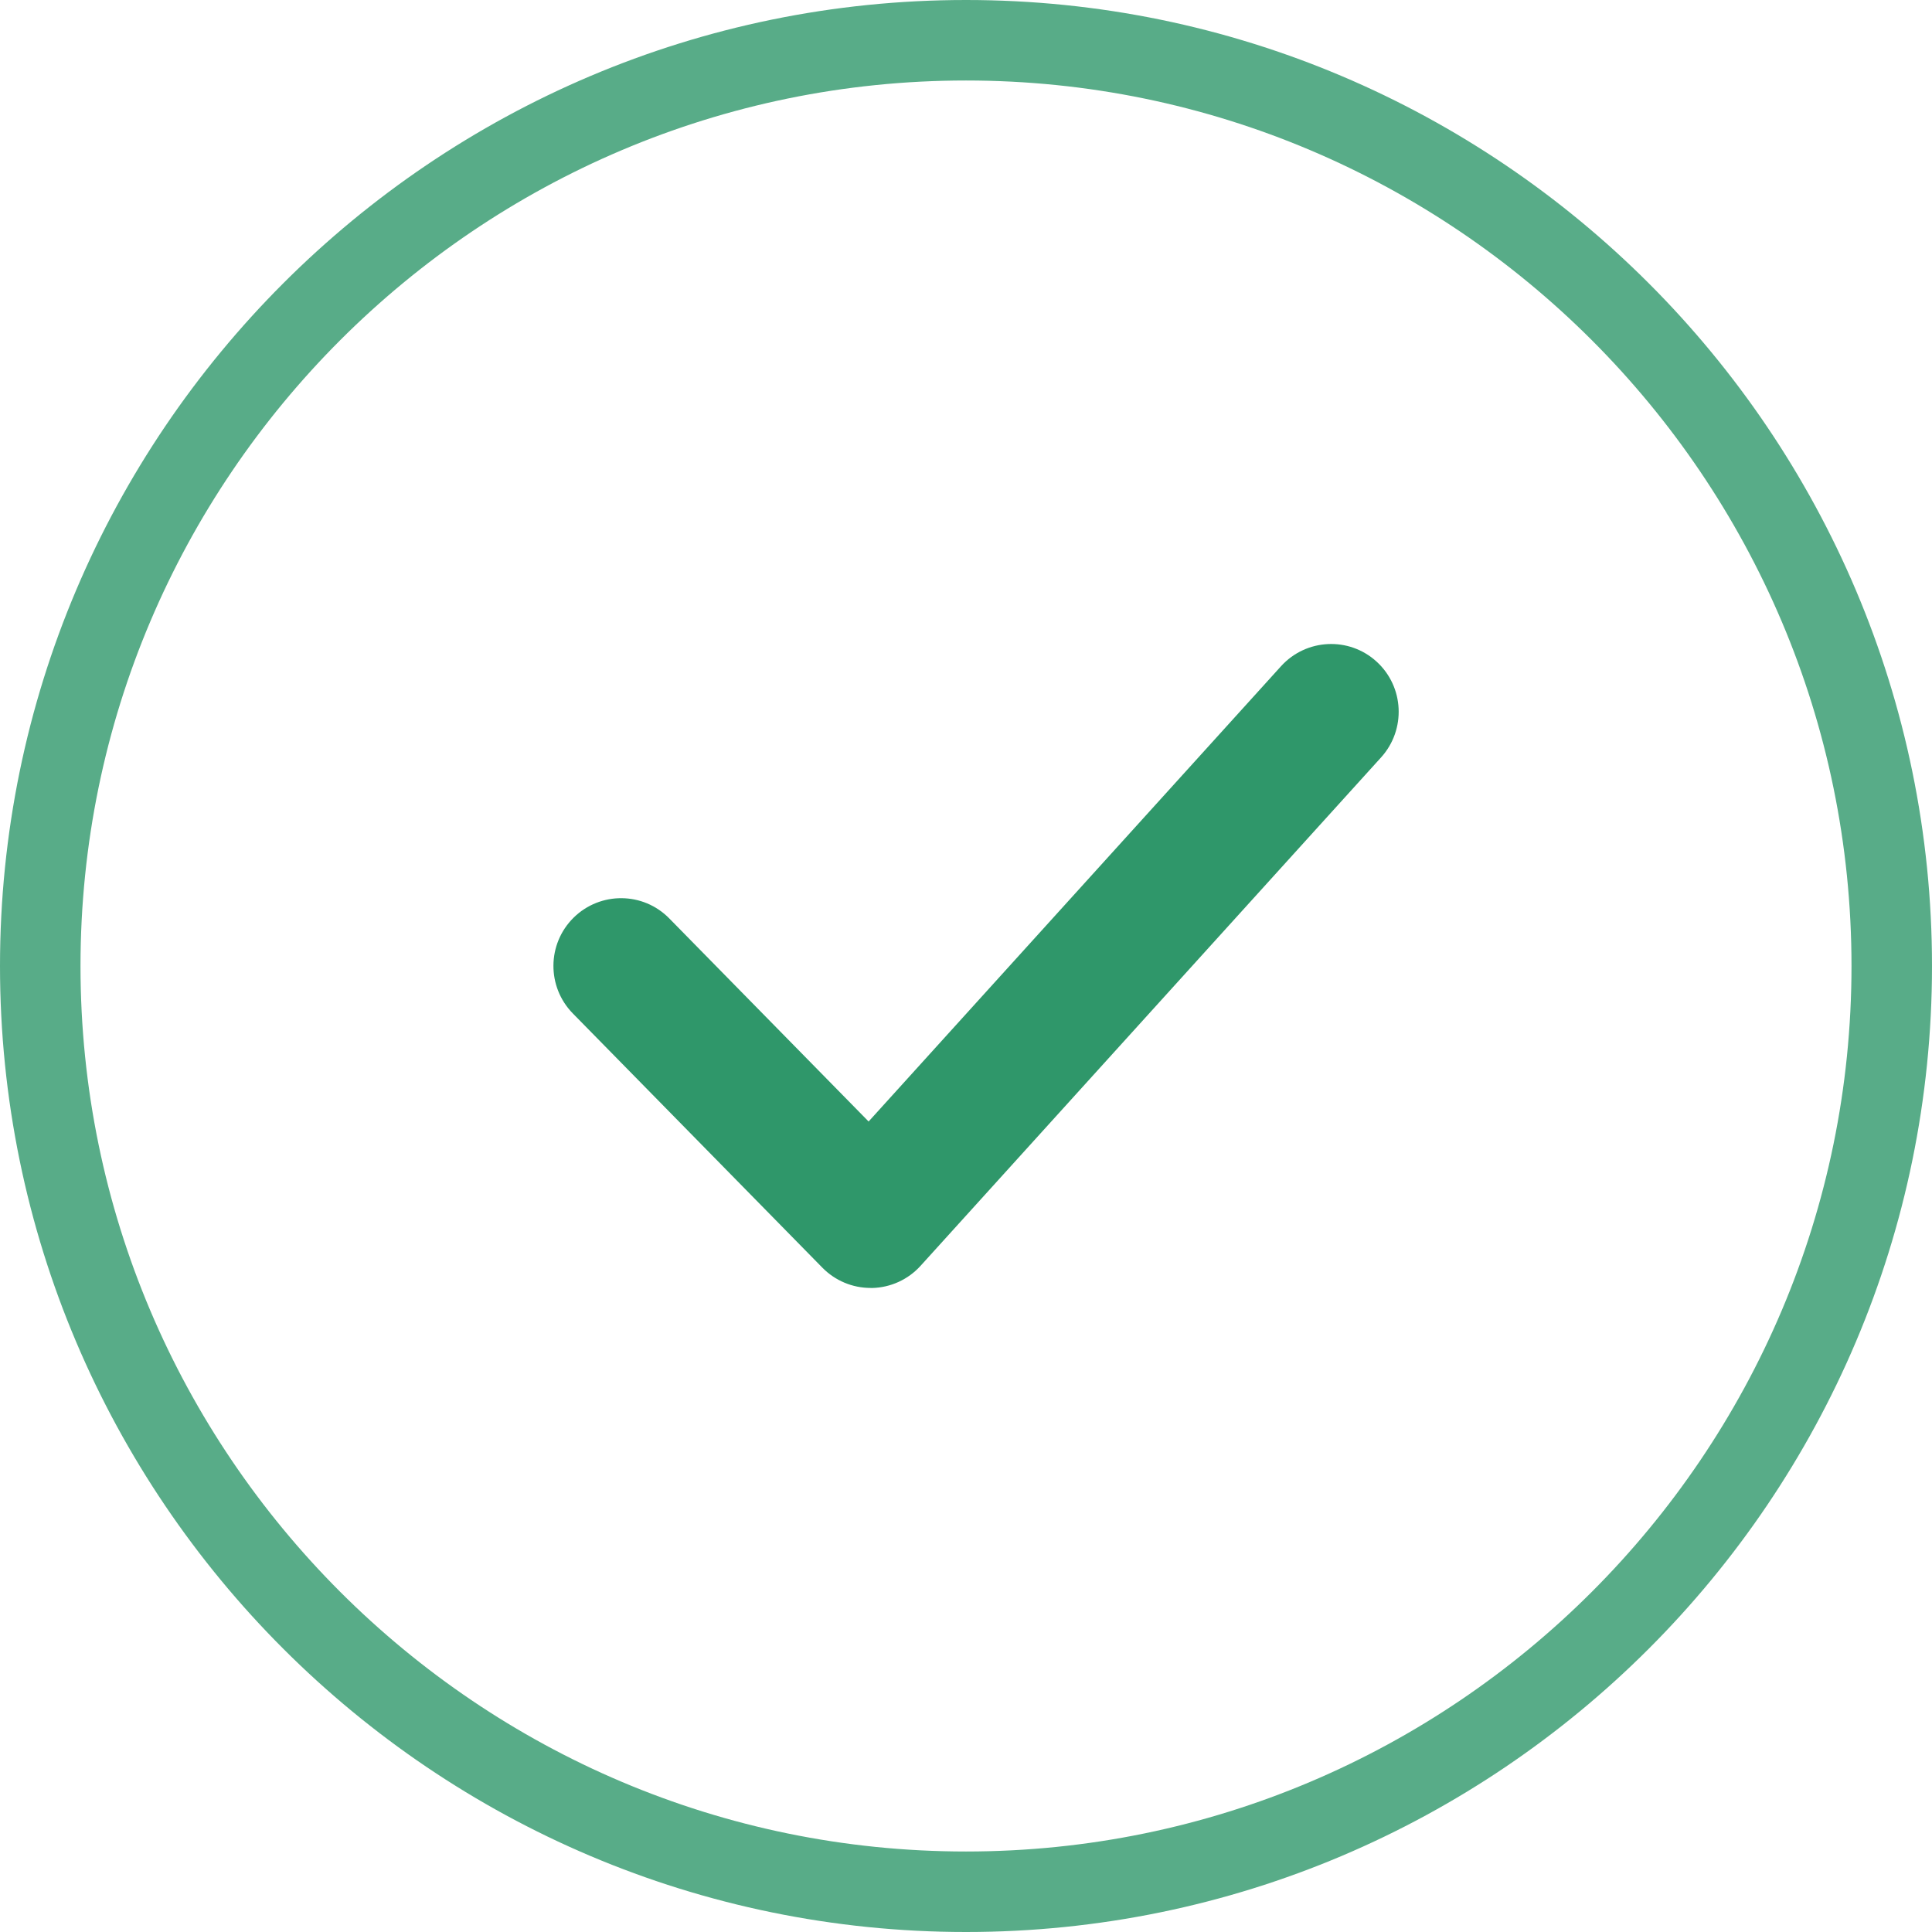 <svg width="96" height="96" viewBox="0 0 96 96" fill="none" xmlns="http://www.w3.org/2000/svg">
<g clip-path="url(#clip0_1446_9882)">
<path opacity="0.8" d="M48 94C22.639 94 2 73.364 2 48C2 22.64 22.64 2 48 2C73.364 2 94 22.639 94 48C94 73.364 73.364 94 48 94Z" stroke="#2F976A" stroke-width="4"/>
<path d="M43.259 63.997C42.358 63.997 41.498 63.636 40.863 62.99L28.464 50.358C27.164 49.031 27.18 46.902 28.504 45.596C29.828 44.295 31.955 44.309 33.256 45.636L43.161 55.727L63.655 33.102C64.908 31.725 67.032 31.627 68.399 32.873C69.773 34.123 69.874 36.252 68.627 37.633L45.745 62.895C45.124 63.582 44.25 63.98 43.326 64C43.302 63.997 43.282 63.997 43.259 63.997Z" fill="#2F976A"/>
</g>
<defs>
<clipPath id="clip0_1446_9882">
<rect width="96" height="96" fill="white"/>
</clipPath>
</defs>
</svg>
